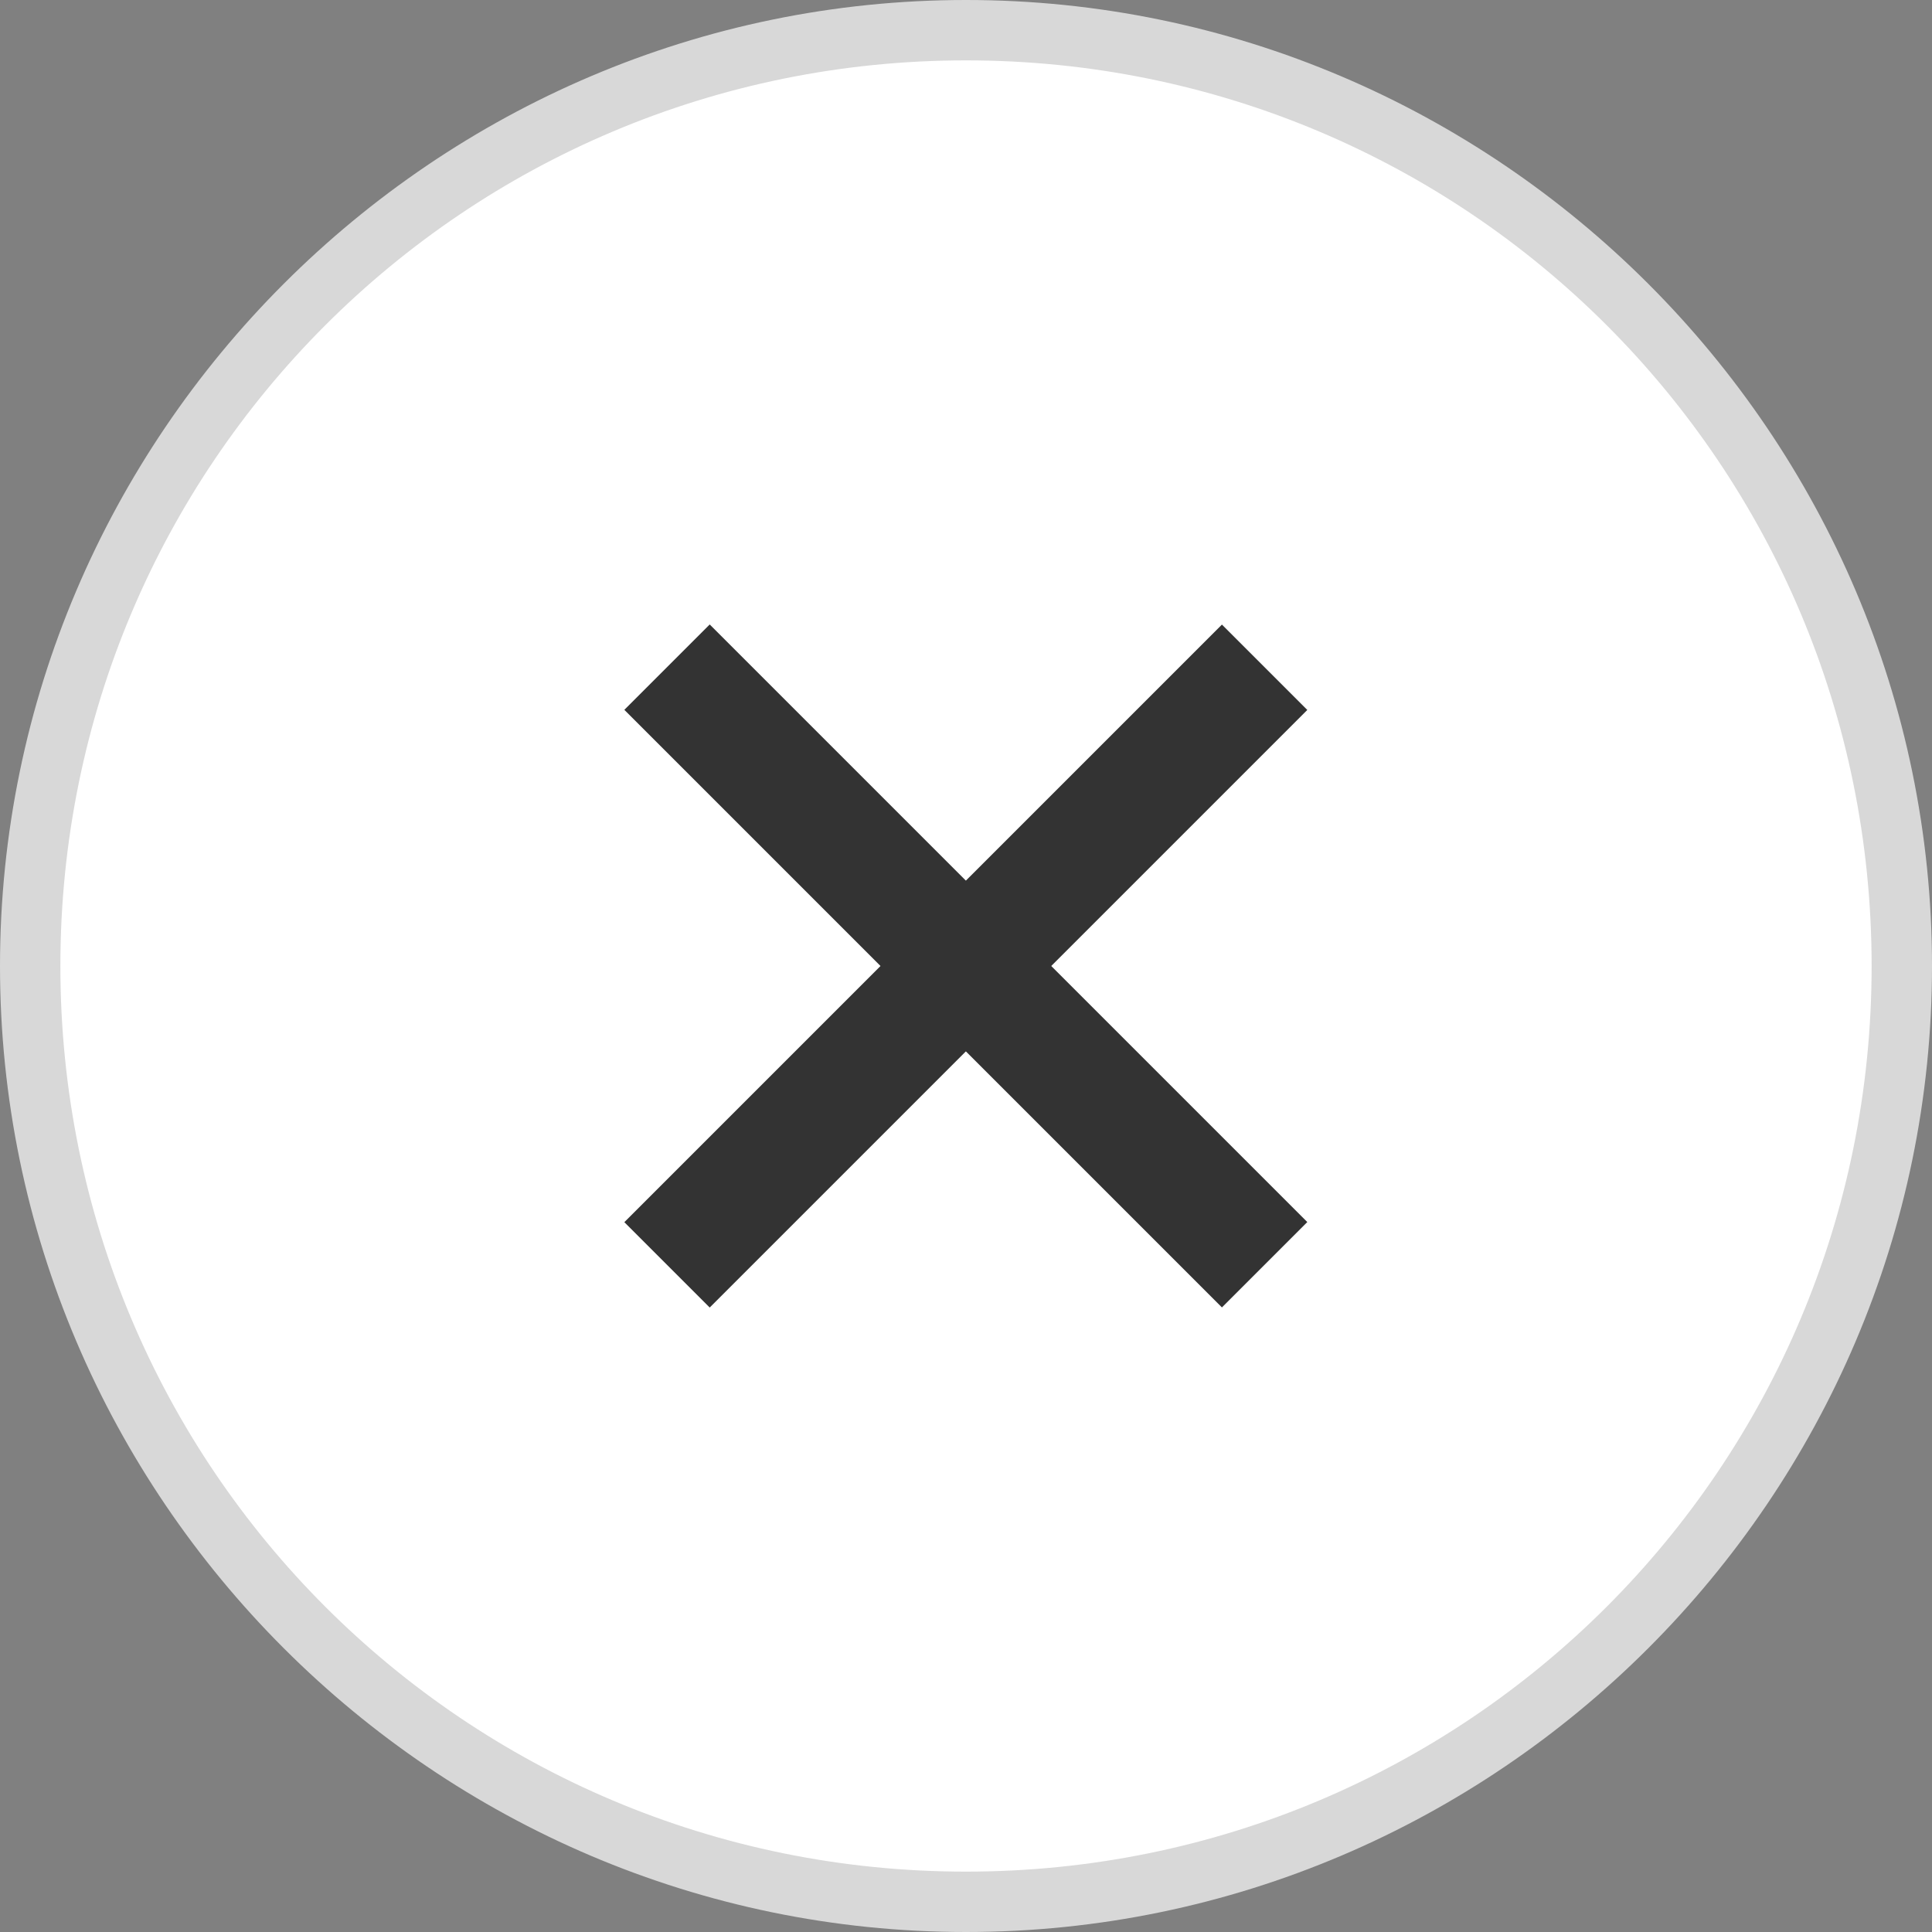 <?xml version="1.0" encoding="utf-8"?>
<!-- Generator: Adobe Illustrator 25.3.1, SVG Export Plug-In . SVG Version: 6.00 Build 0)  -->
<svg version="1.1" id="Слой_1" xmlns="http://www.w3.org/2000/svg" xmlns:xlink="http://www.w3.org/1999/xlink" x="0px" y="0px"
	 viewBox="0 0 32 32" style="enable-background:new 0 0 32 32;" xml:space="preserve">
<rect x="0" y="0" width="32" height="32" fill="#808080" stroke="none"/>
<style type="text/css">
	.st0{fill:#FFFFFF;}
	.st1{fill:#D8D8D8;}
	.st2{fill:#333333;}
</style>
<g>
	<path class="st0" d="M16,31.5c-8.5,0-15.5-7-15.5-15.5c0-8.5,7-15.5,15.5-15.5s15.5,7,15.5,15.5C31.5,24.5,24.5,31.5,16,31.5z"/>
	<path class="st1" d="M16,1c8.3,0,15,6.7,15,15s-6.7,15-15,15S1,24.3,1,16S7.7,1,16,1 M16,0C7.2,0,0,7.2,0,16c0,8.8,7.2,16,16,16
		s16-7.2,16-16C32,7.2,24.8,0,16,0L16,0z"/>
</g>
<g>
	<rect x="15" y="9" transform="matrix(0.707 -0.707 0.707 0.707 -6.627 15.999)" class="st2" width="2" height="14"/>
	<rect x="9" y="15" transform="matrix(0.707 -0.707 0.707 0.707 -6.627 16.001)" class="st2" width="14" height="2"/>
</g>
</svg>
